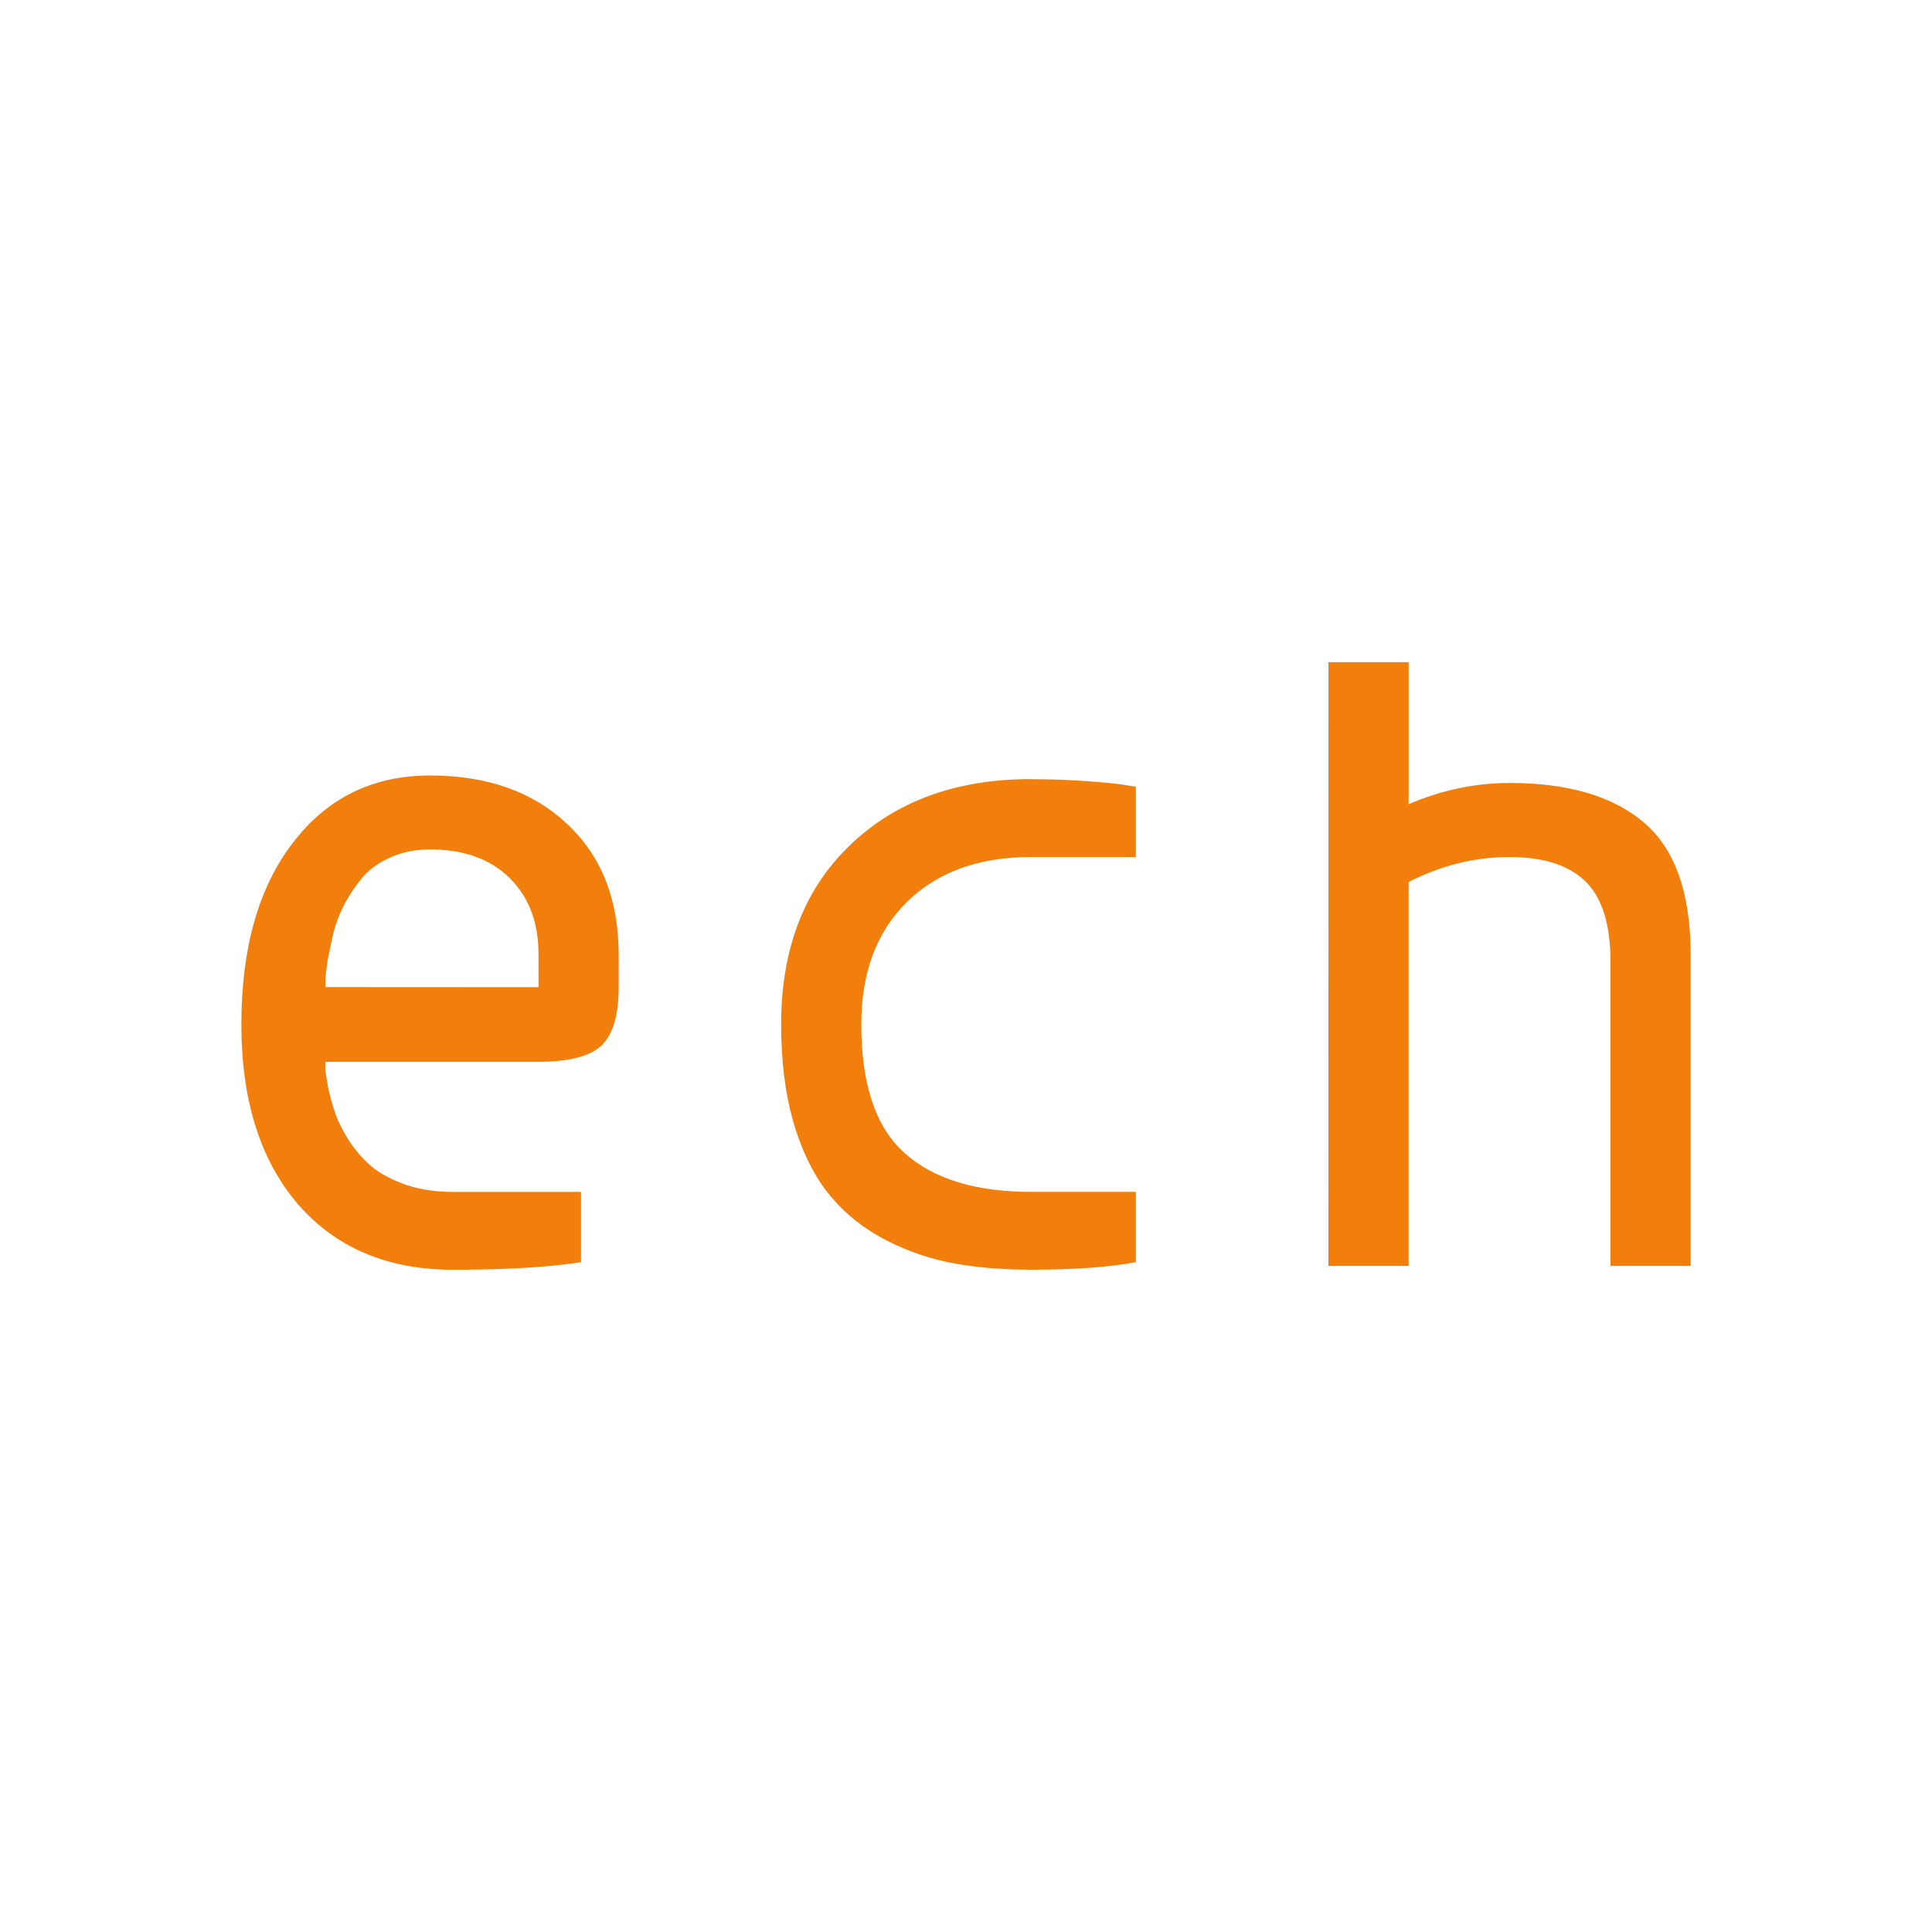 <?xml version="1.0" encoding="UTF-8" standalone="no"?>
<!-- Created with Inkscape (http://www.inkscape.org/) -->

<svg
   width="128"
   height="128"
   viewBox="0 0 33.867 33.867"
   version="1.1"
   id="svg1"
   xmlns="http://www.w3.org/2000/svg"
   xmlns:svg="http://www.w3.org/2000/svg">
  <defs
     id="defs1">
    <rect
       x="-33.198"
       y="-0.734"
       width="92.196"
       height="48.264"
       id="rect4" />
  </defs>
  <g
     id="layer1">
    <path
       d="m 7.943,22.258 q -1.72,0 -2.72,-1.149 -0.992,-1.158 -0.992,-3.15 0,-2.009 0.901,-3.183 0.901,-1.182 2.406,-1.182 1.505,0 2.406,0.852 0.901,0.843 0.901,2.29 v 0.571 q 0,0.736 -0.306,1.025 -0.306,0.281 -1.1,0.281 H 5.702 q 0,0.05 0,0.132 0.008,0.083 0.05,0.322 0.05,0.232 0.124,0.446 0.074,0.215 0.24,0.48 0.174,0.265 0.397,0.455 0.232,0.19 0.604,0.322 0.372,0.124 0.827,0.124 h 2.241 v 1.232 q -0.86,0.132 -2.241,0.132 z m 1.497,-4.953 v -0.571 q 0,-0.852 -0.513,-1.348 -0.504,-0.496 -1.389,-0.496 -0.372,0 -0.678,0.132 -0.306,0.132 -0.496,0.347 -0.182,0.215 -0.322,0.471 -0.132,0.256 -0.198,0.513 -0.058,0.256 -0.099,0.471 -0.033,0.215 -0.041,0.347 v 0.132 z m 8.635,-3.646 q 0.504,0 0.959,0.033 0.463,0.033 0.67,0.066 l 0.207,0.033 v 1.232 h -1.836 q -1.381,0 -2.183,0.794 -0.794,0.785 -0.794,2.141 0,1.579 0.761,2.257 0.761,0.678 2.216,0.678 h 1.836 v 1.232 q -0.703,0.132 -1.836,0.132 -0.81,0 -1.463,-0.132 -0.653,-0.141 -1.207,-0.455 -0.554,-0.314 -0.926,-0.802 -0.372,-0.496 -0.579,-1.224 -0.207,-0.736 -0.207,-1.687 0,-1.976 1.199,-3.134 1.207,-1.166 3.183,-1.166 z m 5.212,-2.051 h 1.406 v 2.489 q 0.868,-0.372 1.769,-0.372 1.554,0 2.365,0.703 0.81,0.695 0.81,2.323 v 5.44 H 28.23 v -5.44 q -0.025,-0.934 -0.471,-1.331 -0.438,-0.397 -1.298,-0.397 -0.91,0 -1.769,0.438 v 6.73 h -1.406 z"
       id="text1"
       style="font-size:16.933px;line-height:0.5;font-family:'Agave Nerd Font';-inkscape-font-specification:'Agave Nerd Font';text-align:center;letter-spacing:0.995px;text-anchor:middle;fill:#f27e0b;stroke:#0b0b0b;stroke-width:0.847;stroke-linecap:square;stroke-opacity:0"
       aria-label="ech" />
  </g>
</svg>
